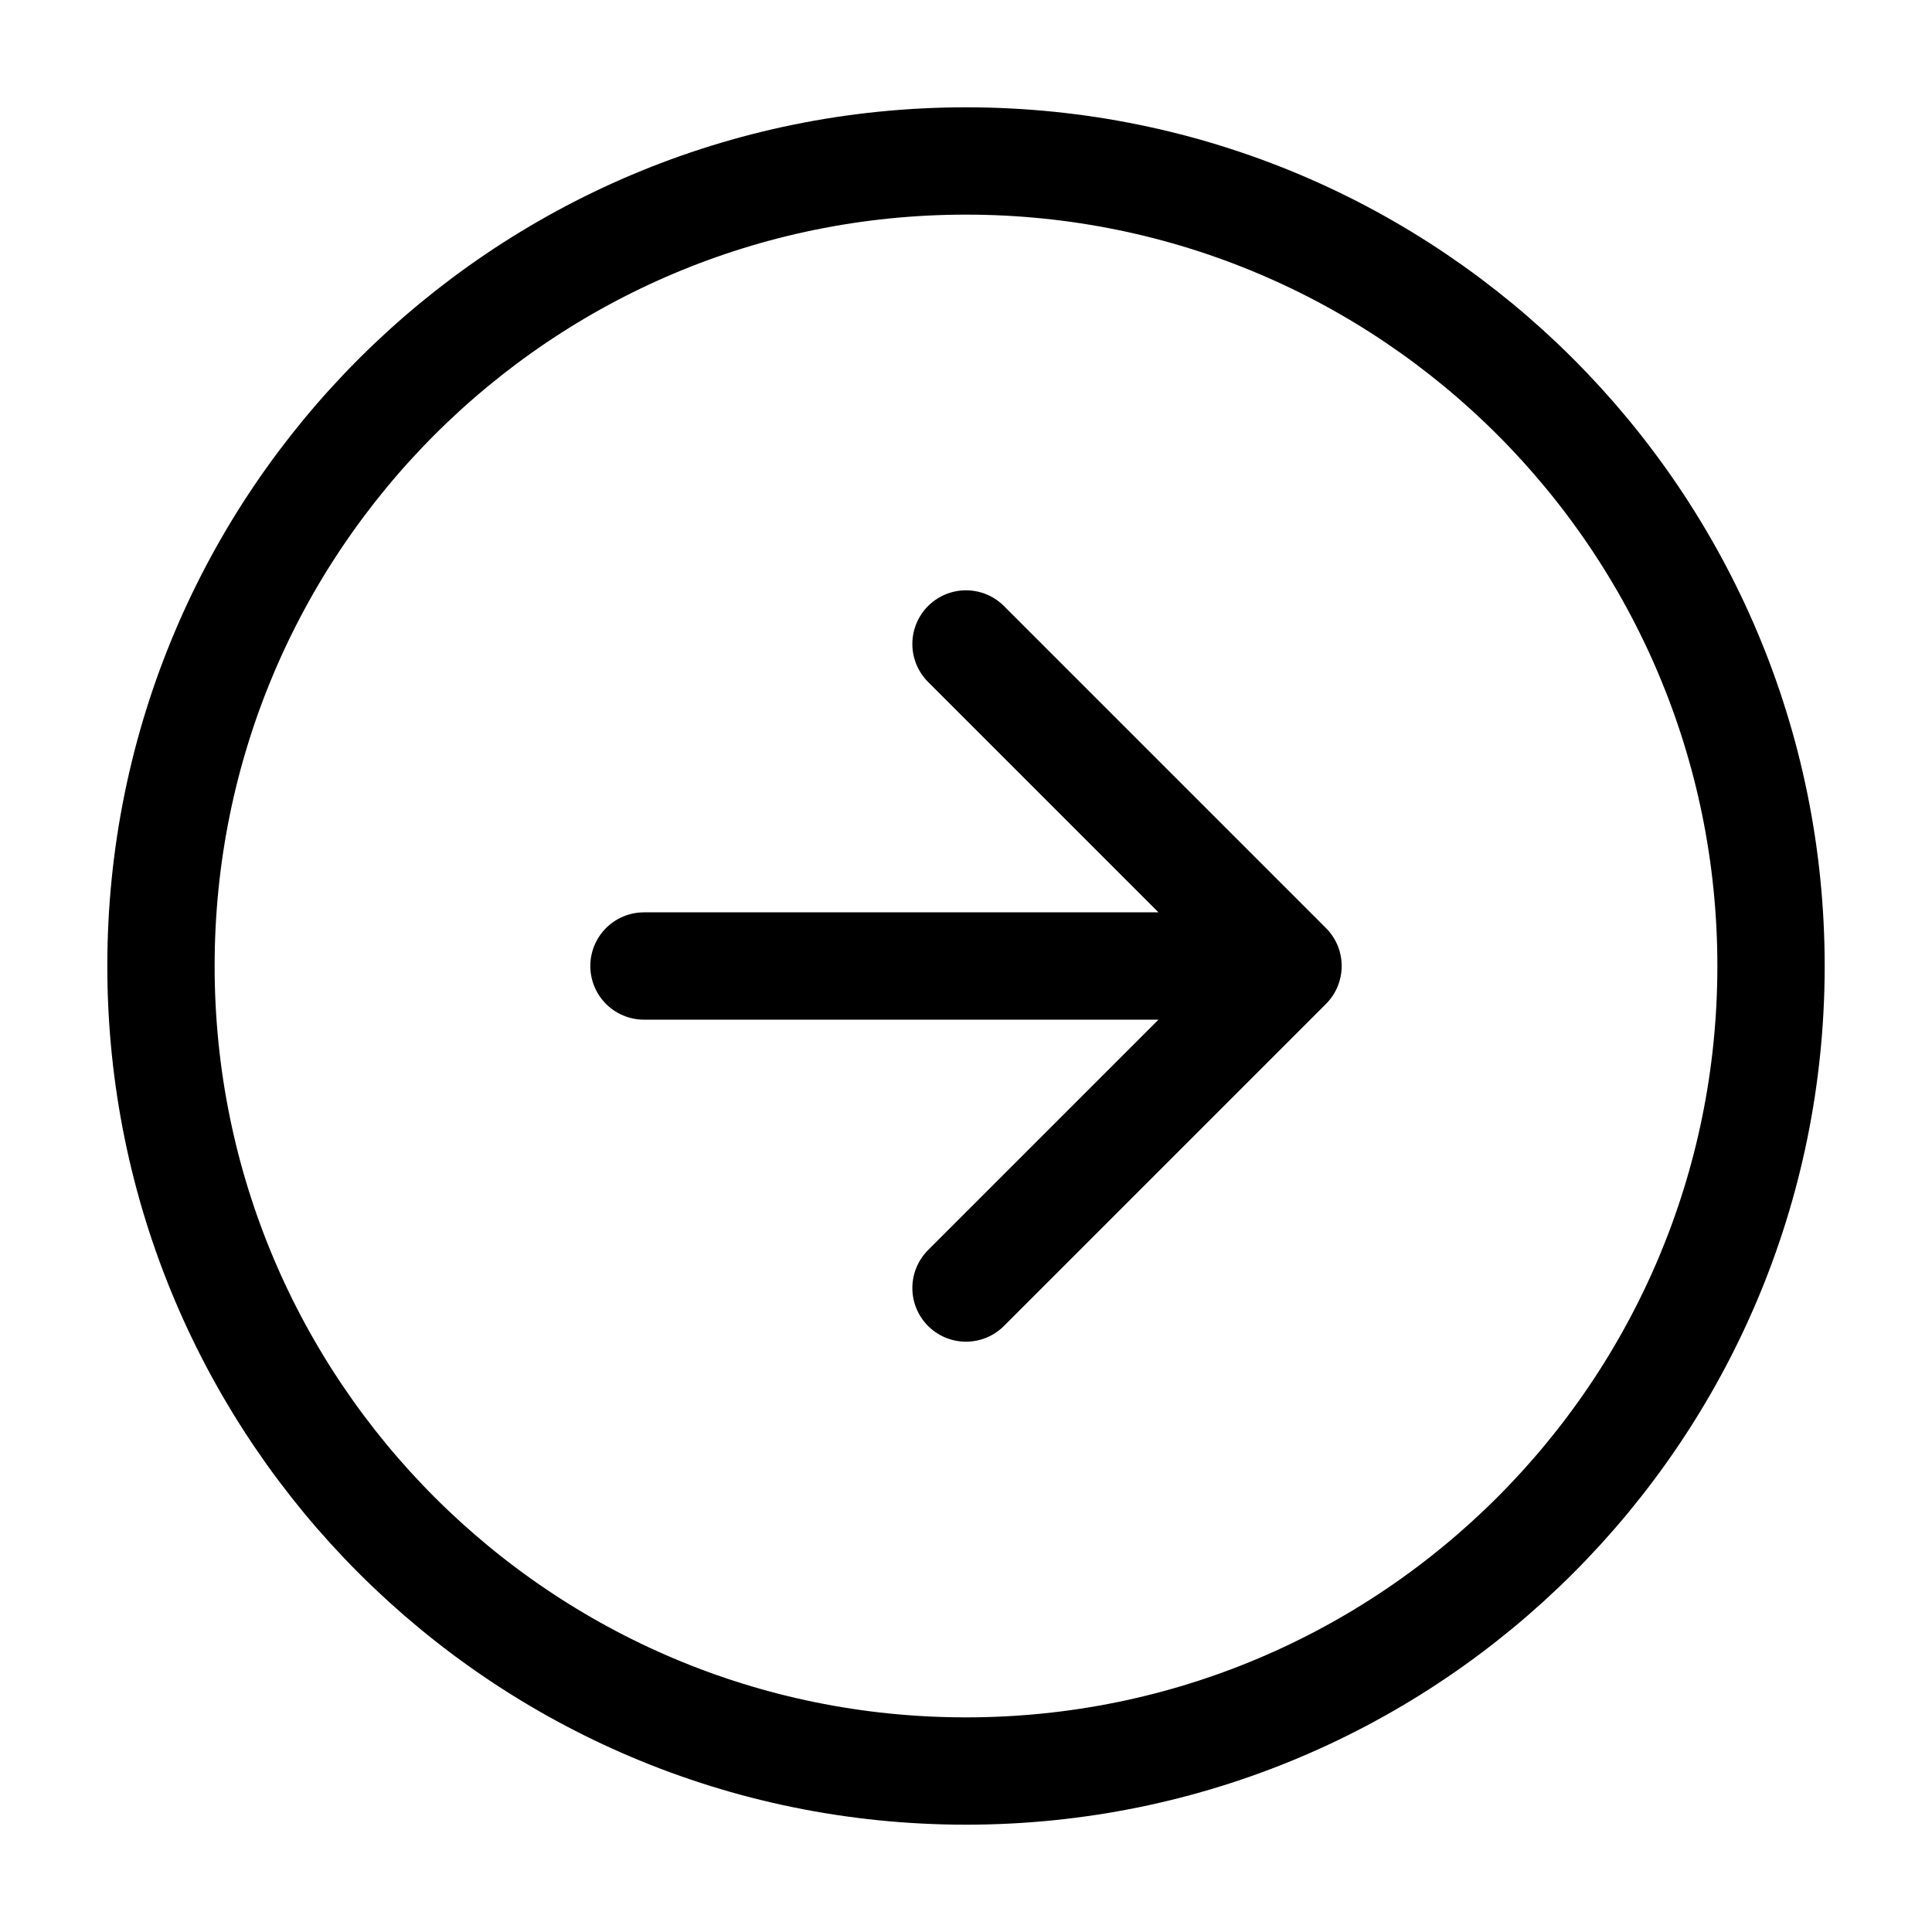 <svg width="22" height="22" viewBox="0 0 22 22" fill="none" xmlns="http://www.w3.org/2000/svg">
<path d="M7.333 11H14.667M14.667 11L11 14.667M14.667 11L11 7.333M11 1.833C16.063 1.833 20.167 5.937 20.167 11C20.167 16.063 16.063 20.167 11 20.167C5.937 20.167 1.833 16.063 1.833 11C1.833 5.937 5.937 1.833 11 1.833Z" stroke="currentColor" stroke-width="1.222" stroke-linecap="round" stroke-linejoin="round"/>
</svg>

